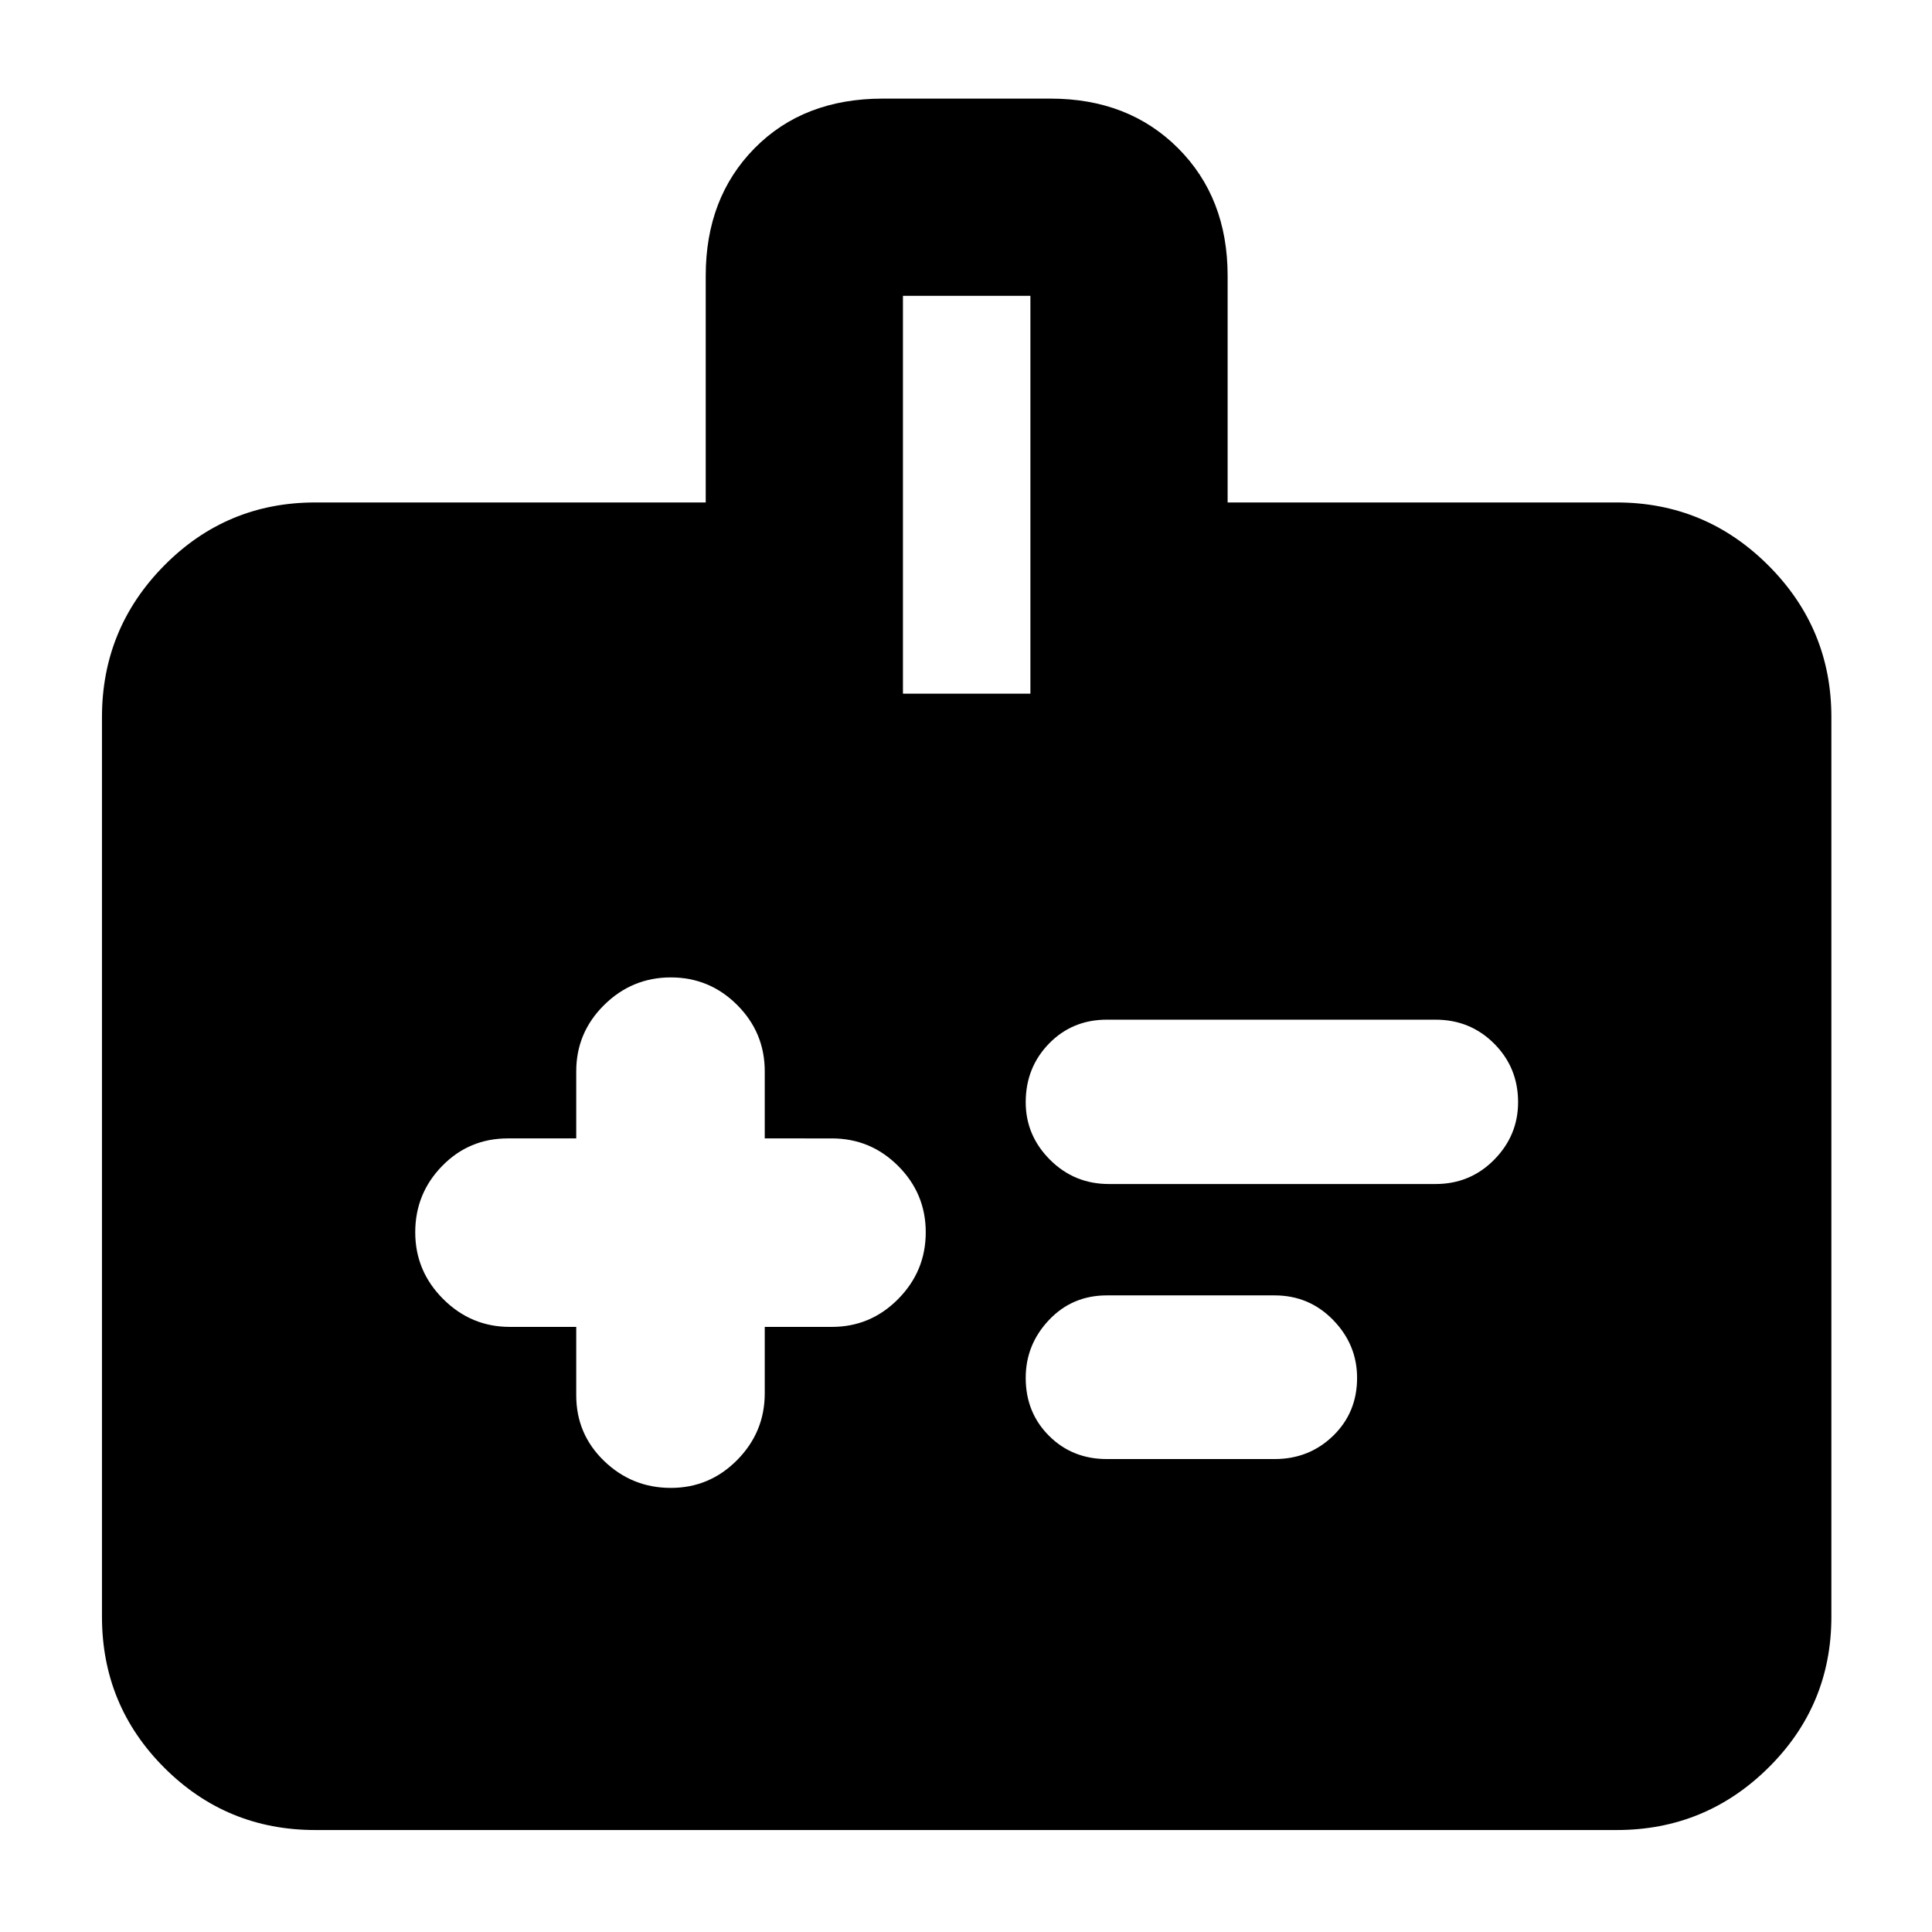 <svg xmlns="http://www.w3.org/2000/svg" height="40" viewBox="0 -960 960 960" width="40"><path d="M286.33-300.67v34q0 19.27 13.87 32.64 13.87 13.36 33.13 13.36 19.27 0 32.97-13.86Q380-248.4 380-267.67v-33h33.33q19.27 0 32.97-13.86Q460-328.4 460-347.67q0-19.26-13.7-32.96t-32.97-13.7H380v-33.34q0-19.26-13.7-32.96t-32.97-13.7q-19.26 0-33.13 13.7-13.87 13.7-13.87 32.96v33.34h-34q-19.26 0-32.63 13.7-13.37 13.7-13.37 32.96 0 19.27 13.87 33.14 13.87 13.86 33.13 13.86h33Zm264.67-71h162.33q17.2 0 29.1-12.06 11.9-12.07 11.9-28.6 0-17.2-11.9-29.1-11.9-11.9-29.1-11.9H550q-17.2 0-28.77 11.9-11.56 11.9-11.56 29.1 0 16.53 12.06 28.6 12.07 12.06 29.27 12.06ZM550-235h83.33q17.2 0 29.1-11.57 11.9-11.56 11.9-28.76 0-16.54-11.9-28.77t-29.1-12.23H550q-17.2 0-28.77 12.23-11.56 12.23-11.56 28.77 0 17.2 11.56 28.76Q532.8-235 550-235ZM156.67-50.67q-44.07 0-75.04-30.96-30.96-30.97-30.96-75.04v-447q0-44.06 30.96-75.36 30.97-31.3 75.04-31.3h194V-823q0-38.73 24.3-63.37 24.3-24.63 63.7-24.63H522q38.73 0 63.37 24.63Q610-861.73 610-823v112.67h193.33q44.07 0 75.37 31.3 31.3 31.3 31.3 75.36v447q0 44.07-31.3 75.04-31.3 30.96-75.37 30.96H156.67Zm292-564.66H512V-813h-63.33v197.67Z"/></svg>